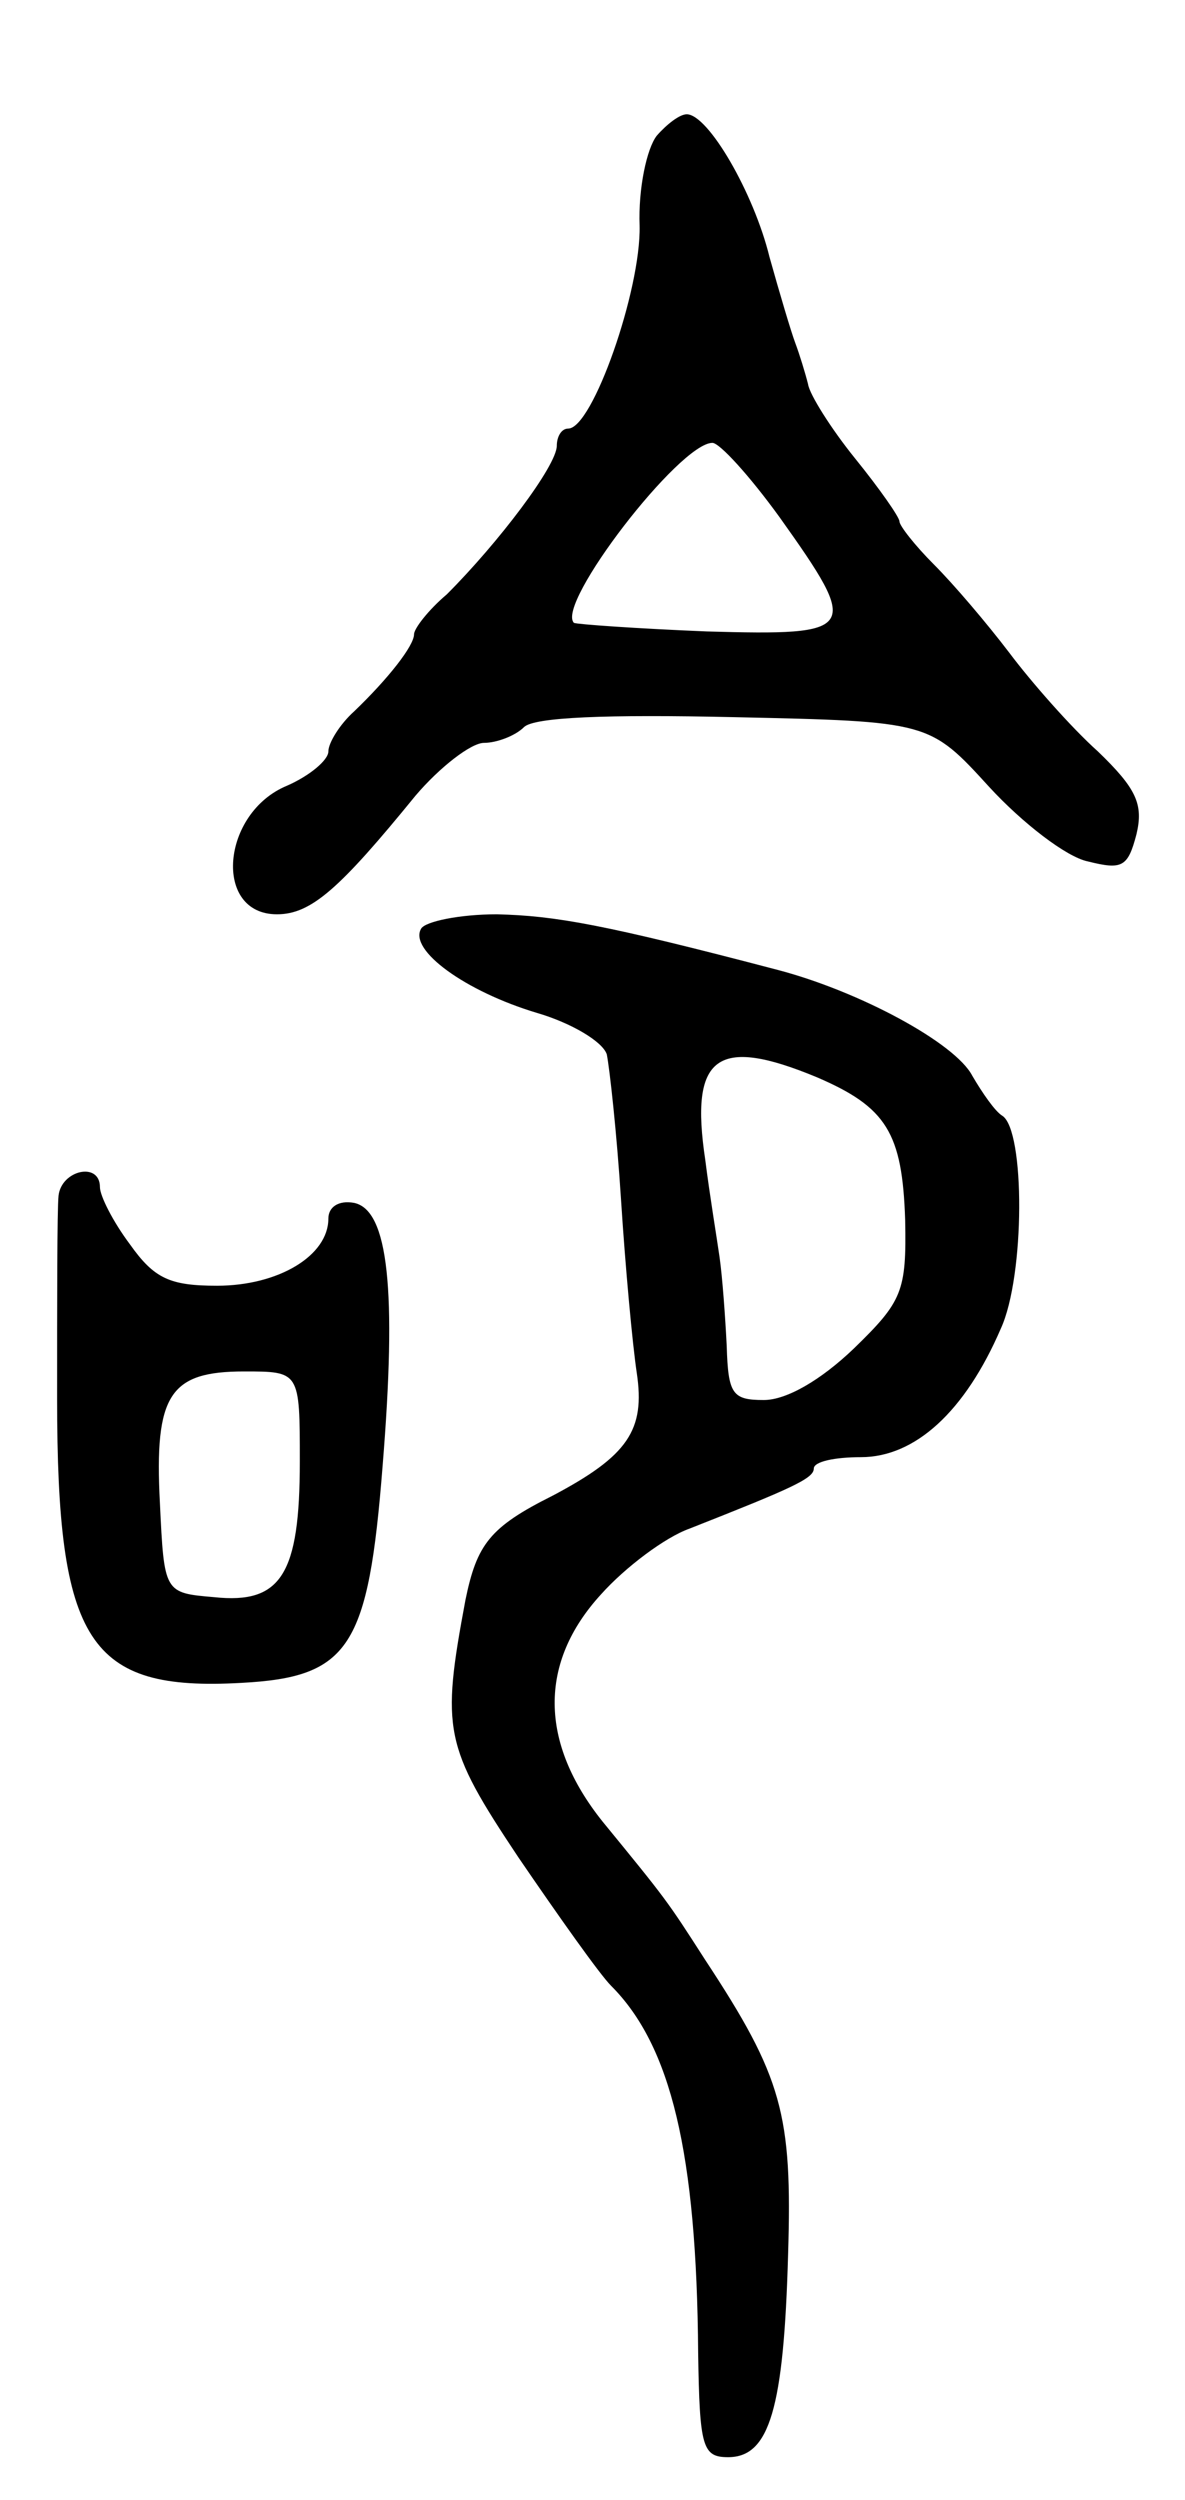 <svg version="1.0" xmlns="http://www.w3.org/2000/svg"
 width="83pt" height="175pt" viewBox="0 0 83 175"
 preserveAspectRatio="xMidYMid meet">
<g transform="translate(0,175) scale(0.1,-0.1)"
fill="#000000" stroke="none">
<path d="M460 1655 c-7 -9 -13 -37 -12 -63 1 -45 -33 -142 -50 -142 -5 0 -8
-6 -8 -12 0 -14 -41 -68 -77 -104 -13 -11 -23 -24 -23 -28 0 -8 -18 -31 -42
-54 -10 -9 -18 -22 -18 -28 0 -6 -13 -17 -29 -24 -46 -19 -52 -90 -7 -90 24 0
44 18 97 83 17 20 39 37 48 37 9 0 22 5 28 11 7 7 58 9 147 7 137 -3 137 -3
179 -49 23 -25 54 -49 69 -52 24 -6 28 -4 34 19 5 21 0 32 -27 58 -19 17 -47
49 -62 69 -16 21 -39 48 -53 62 -13 13 -24 27 -24 30 0 3 -14 23 -31 44 -17
21 -32 45 -33 52 -2 8 -6 21 -9 29 -3 8 -11 35 -18 60 -11 45 -43 100 -58 100
-5 0 -14 -7 -21 -15z m86 -267 c57 -80 55 -83 -51 -80 -49 2 -91 5 -93 6 -13
13 74 126 97 126 5 0 26 -23 47 -52z"/>
<path d="M295 1100 c-9 -15 31 -44 81 -59 24 -7 46 -20 49 -29 2 -10 7 -55 10
-102 3 -47 8 -101 11 -121 6 -40 -6 -58 -59 -86 -44 -22 -53 -34 -61 -73 -17
-91 -15 -102 37 -180 28 -41 57 -82 65 -90 42 -42 60 -117 61 -257 1 -66 3
-73 21 -73 29 0 39 34 42 142 3 98 -4 124 -58 206 -27 42 -27 42 -72 97 -44
55 -45 111 -1 159 17 19 45 40 62 46 71 28 87 35 87 42 0 5 15 8 33 8 38 0 73
32 98 90 17 37 17 139 1 149 -5 3 -14 16 -21 28 -12 23 -79 59 -136 74 -122
32 -156 38 -197 39 -26 0 -50 -5 -53 -10z m277 -104 c49 -21 60 -39 62 -100 1
-50 -2 -57 -36 -90 -23 -22 -47 -36 -63 -36 -22 0 -25 4 -26 38 -1 20 -3 48
-5 62 -2 14 -7 44 -10 68 -11 73 8 87 78 58z"/>
<path d="M41 913 c-1 -10 -1 -74 -1 -142 0 -171 22 -205 129 -199 76 4 89 25
99 152 10 123 4 179 -20 184 -11 2 -18 -3 -18 -11 0 -26 -35 -47 -78 -47 -33
0 -44 5 -61 29 -12 16 -21 34 -21 40 0 18 -27 12 -29 -6z m169 -186 c0 -79
-13 -100 -60 -95 -35 3 -35 3 -38 66 -4 76 7 92 59 92 39 0 39 0 39 -63z"/>
</g>
</svg>
